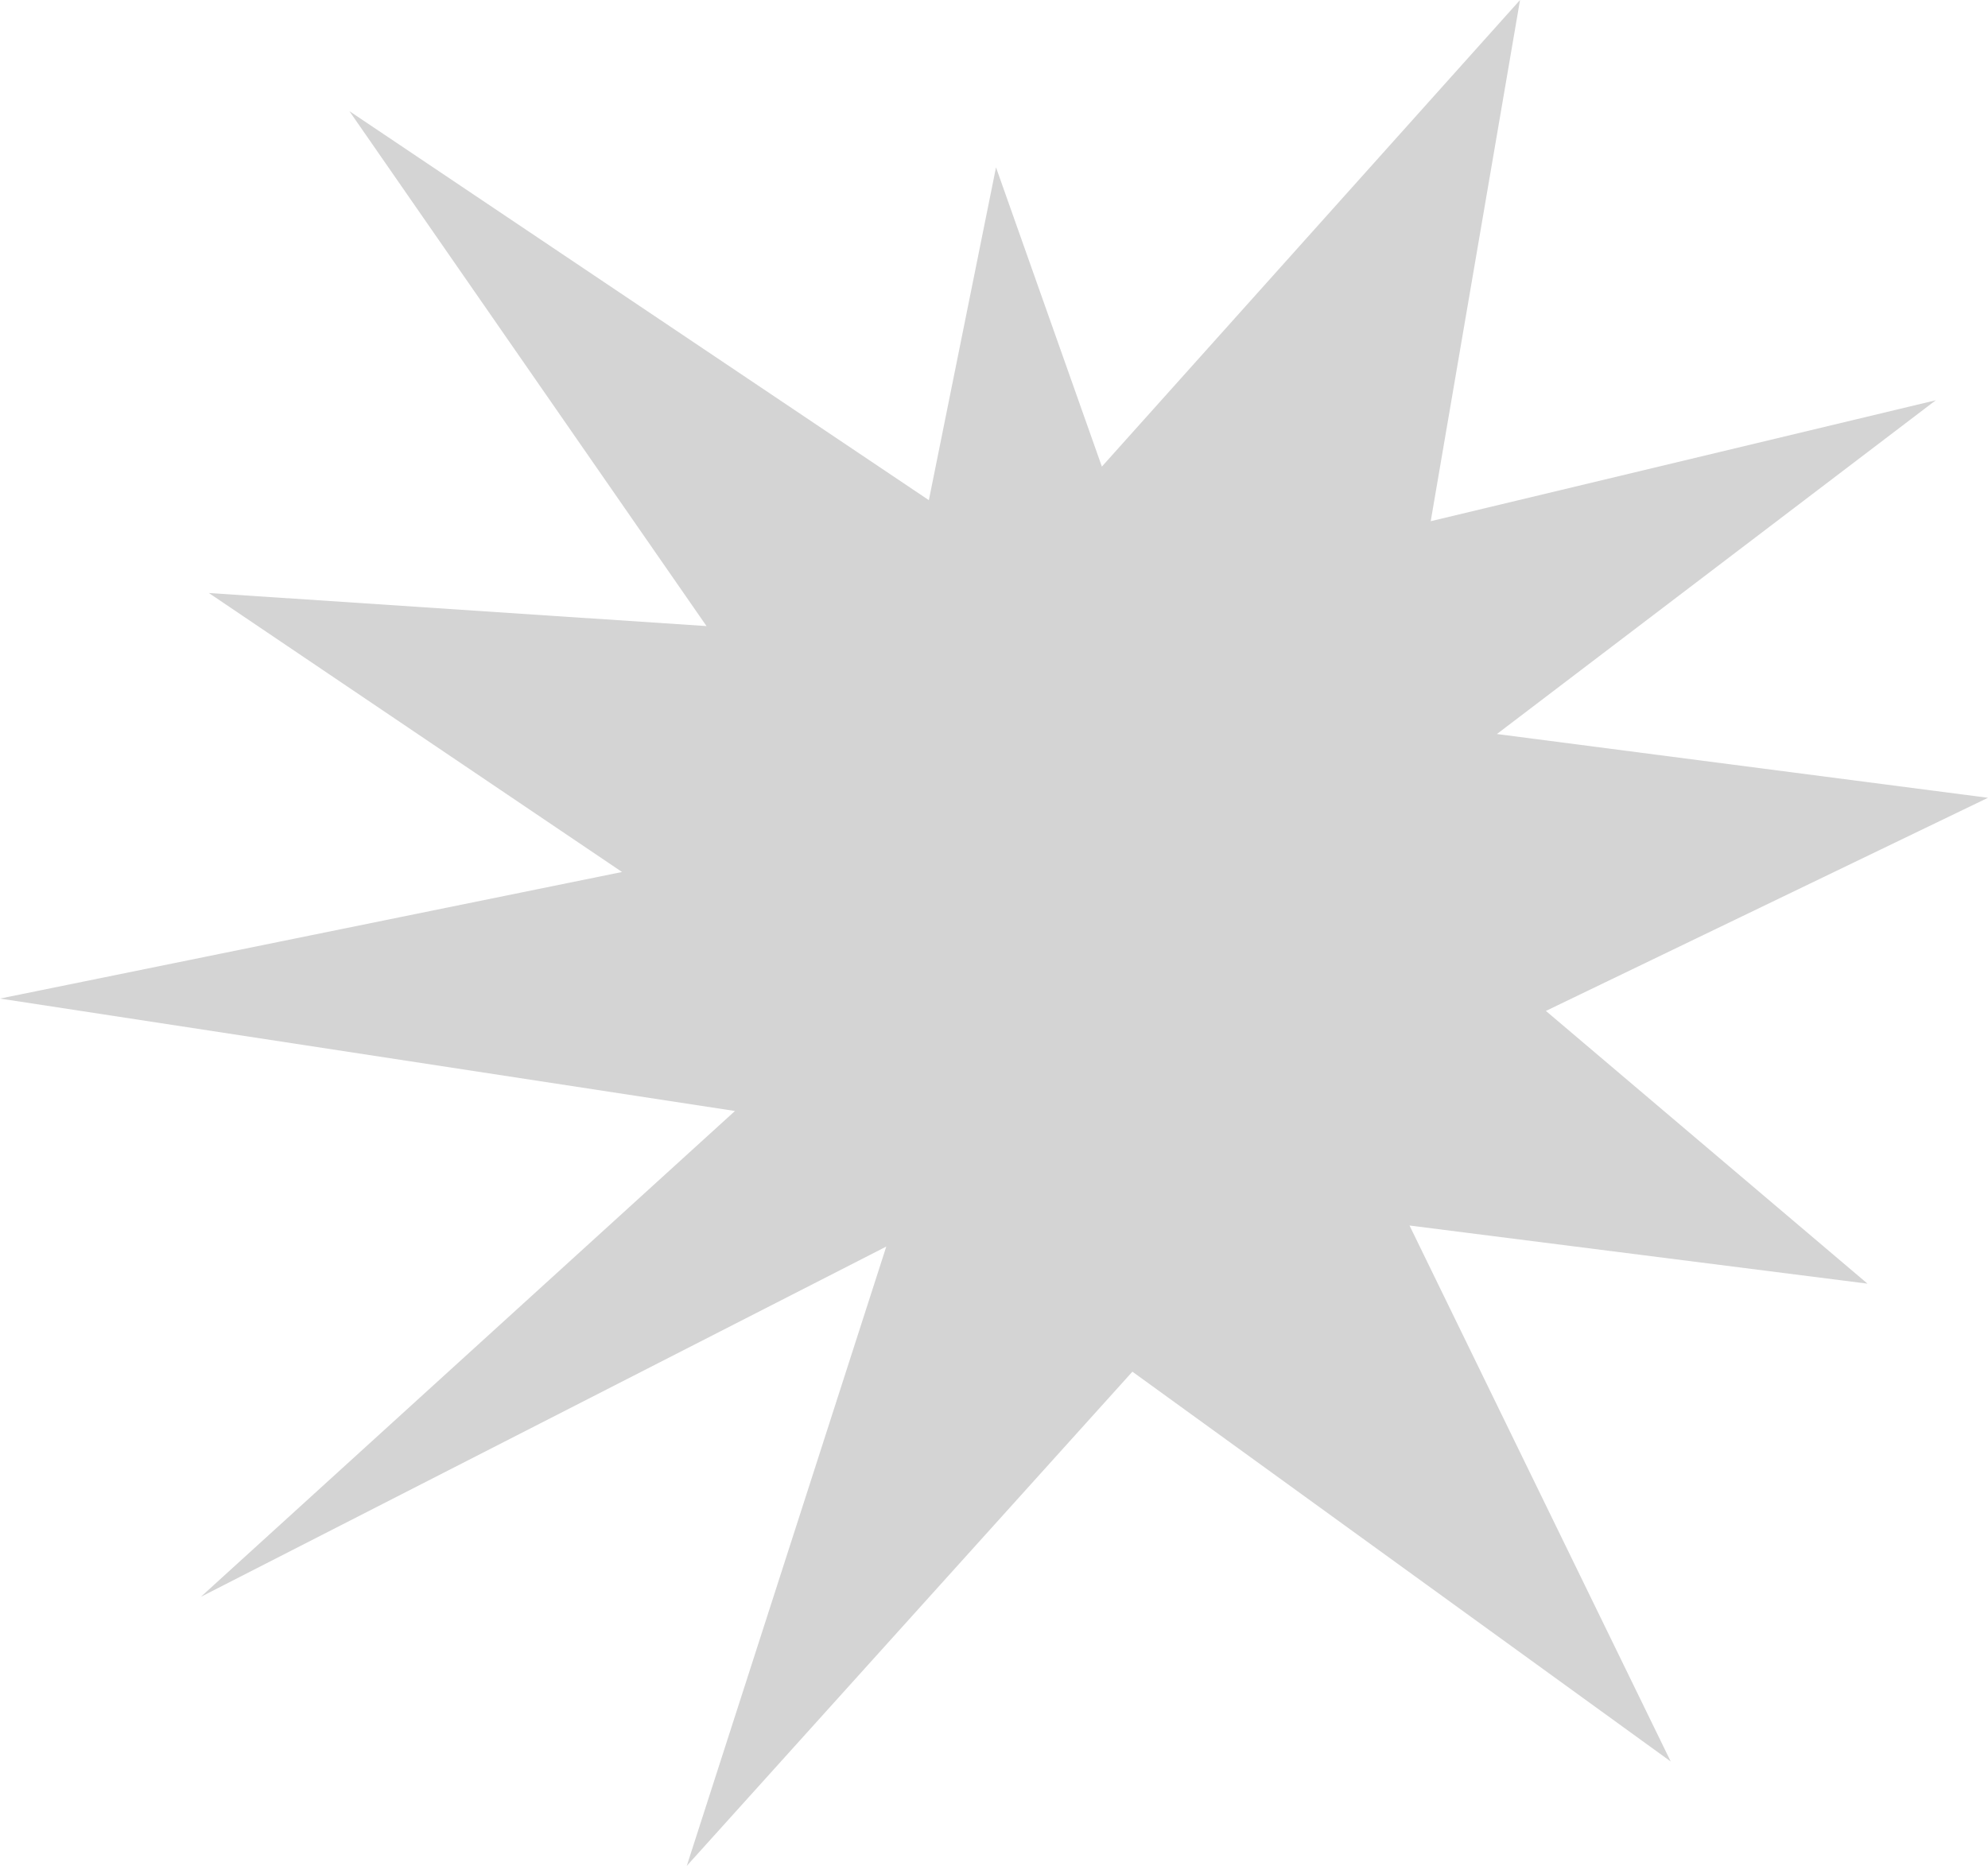 <svg id="af89c1cf-8cab-4539-95ad-be9d7bf5d31c" data-name="Calque 1" xmlns="http://www.w3.org/2000/svg" viewBox="0 0 123.75 116.17"><defs><style>.\30 35f686a-e290-4b55-946d-9e481c9a3a07{fill:#d4d4d4}</style></defs><title>star</title><path class="035f686a-e290-4b55-946d-9e481c9a3a07" d="M42.75 116.17L70.49 85.4 104 109.67 87.74 76.3l28.51 3.62-20.02-16.98 27.52-13.27-30.57-3.97 27.32-20.78-31.44 7.53L94.62 0 68.59 29.05 62 10.42l-4.18 20.72L21.75 6.92l22.23 32.06L13 36.92l25.72 17.37L0 62.17l45.75 7L12.5 99.42l42.67-21.81-12.42 38.56z"/></svg>